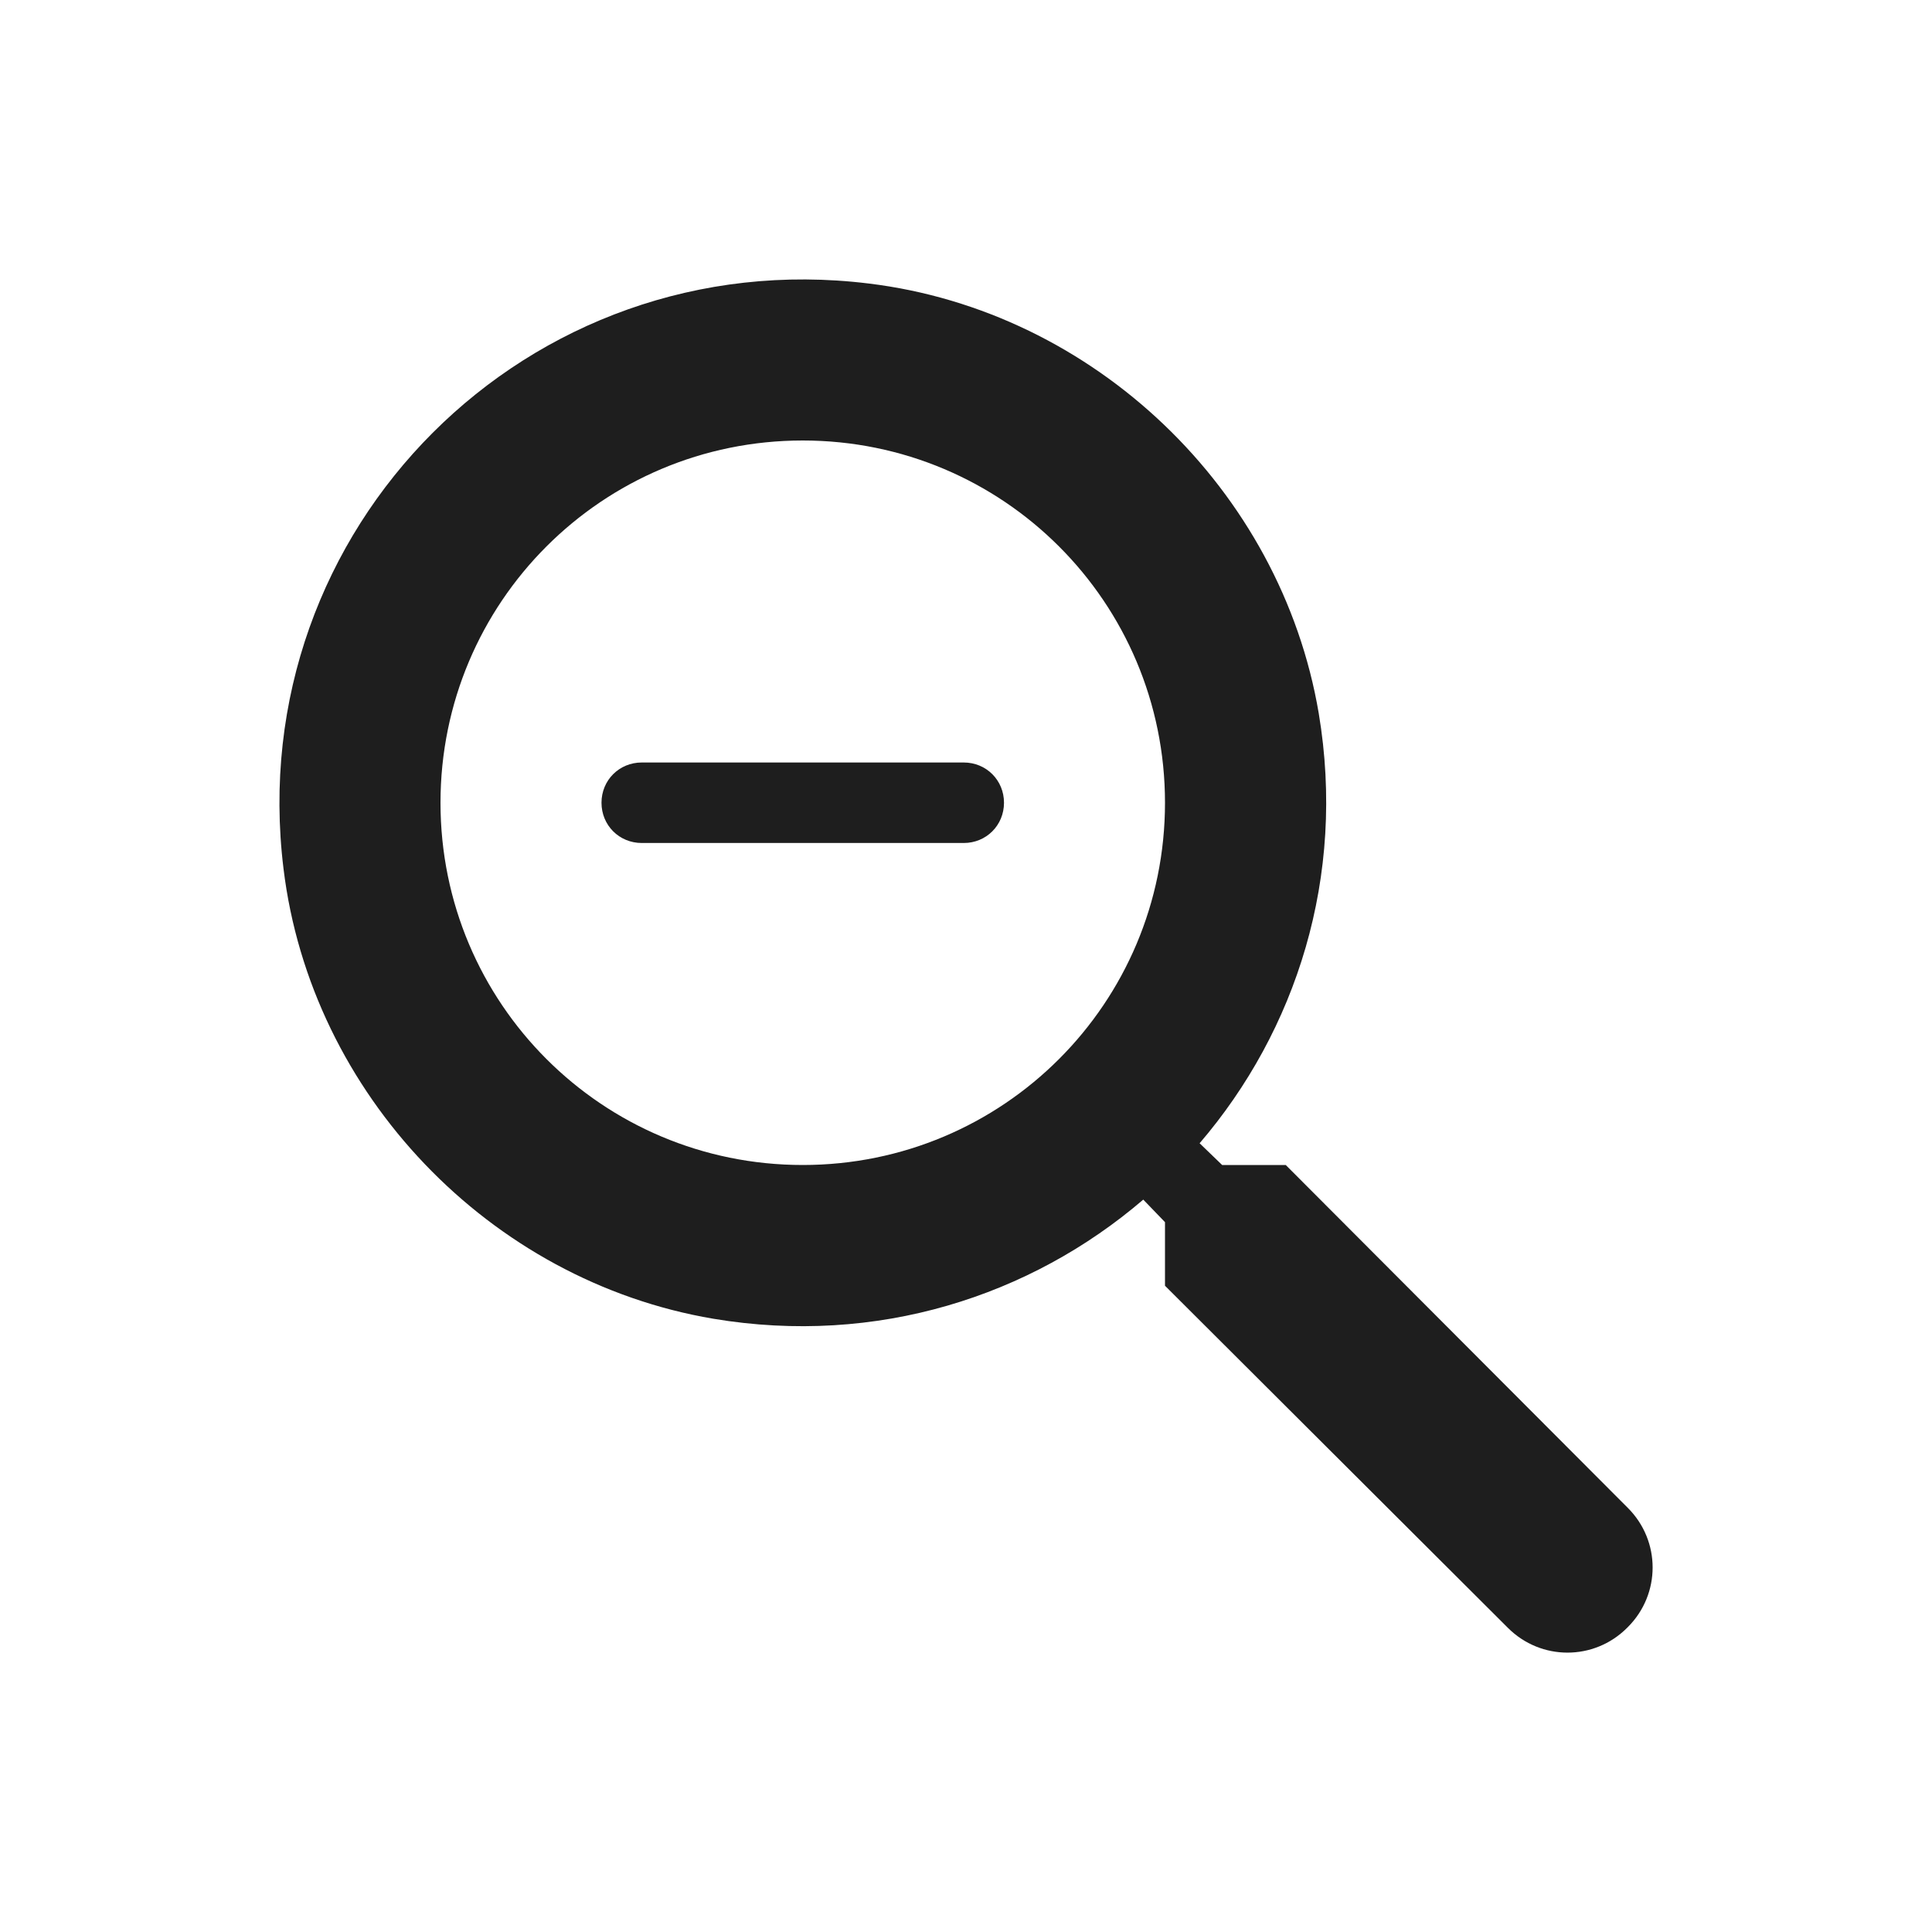 <?xml version="1.0" encoding="UTF-8"?>
<svg width="24px" height="24px" viewBox="0 0 24 24" version="1.1" xmlns="http://www.w3.org/2000/svg" xmlns:xlink="http://www.w3.org/1999/xlink">
    <!-- Generator: Sketch 53.2 (72643) - https://sketchapp.com -->
    <title>icon/action/zoom_out_24px_rounded</title>
    <desc>Created with Sketch.</desc>
    <defs>
        <path d="M15.972,14.472 L15.182,14.472 L14.902,14.202 C16.102,12.802 16.722,10.892 16.382,8.862 C15.912,6.082 13.592,3.862 10.792,3.522 C6.562,3.002 3.002,6.562 3.522,10.792 C3.862,13.592 6.082,15.912 8.862,16.382 C10.892,16.722 12.802,16.102 14.202,14.902 L14.472,15.182 L14.472,15.972 L18.732,20.222 C19.142,20.632 19.802,20.632 20.212,20.222 L20.222,20.212 C20.632,19.802 20.632,19.142 20.222,18.732 L15.972,14.472 Z M9.972,14.472 C7.482,14.472 5.472,12.462 5.472,9.972 C5.472,7.482 7.482,5.472 9.972,5.472 C12.462,5.472 14.472,7.482 14.472,9.972 C14.472,12.462 12.462,14.472 9.972,14.472 Z M7.972,9.472 L11.972,9.472 C12.252,9.472 12.472,9.692 12.472,9.972 C12.472,10.252 12.252,10.472 11.972,10.472 L7.972,10.472 C7.692,10.472 7.472,10.252 7.472,9.972 C7.472,9.692 7.692,9.472 7.972,9.472 Z" id="path-1"></path>
    </defs>
    <g id="icon/action/zoom_out_24px" stroke="none" stroke-width="1" fill="none" fill-rule="evenodd">
        <mask id="mask-2" fill="white">
            <use xlink:href="#path-1"></use>
        </mask>
        <use fill-opacity="0.88" fill="#000000" xlink:href="#path-1"></use>
    </g>
</svg>